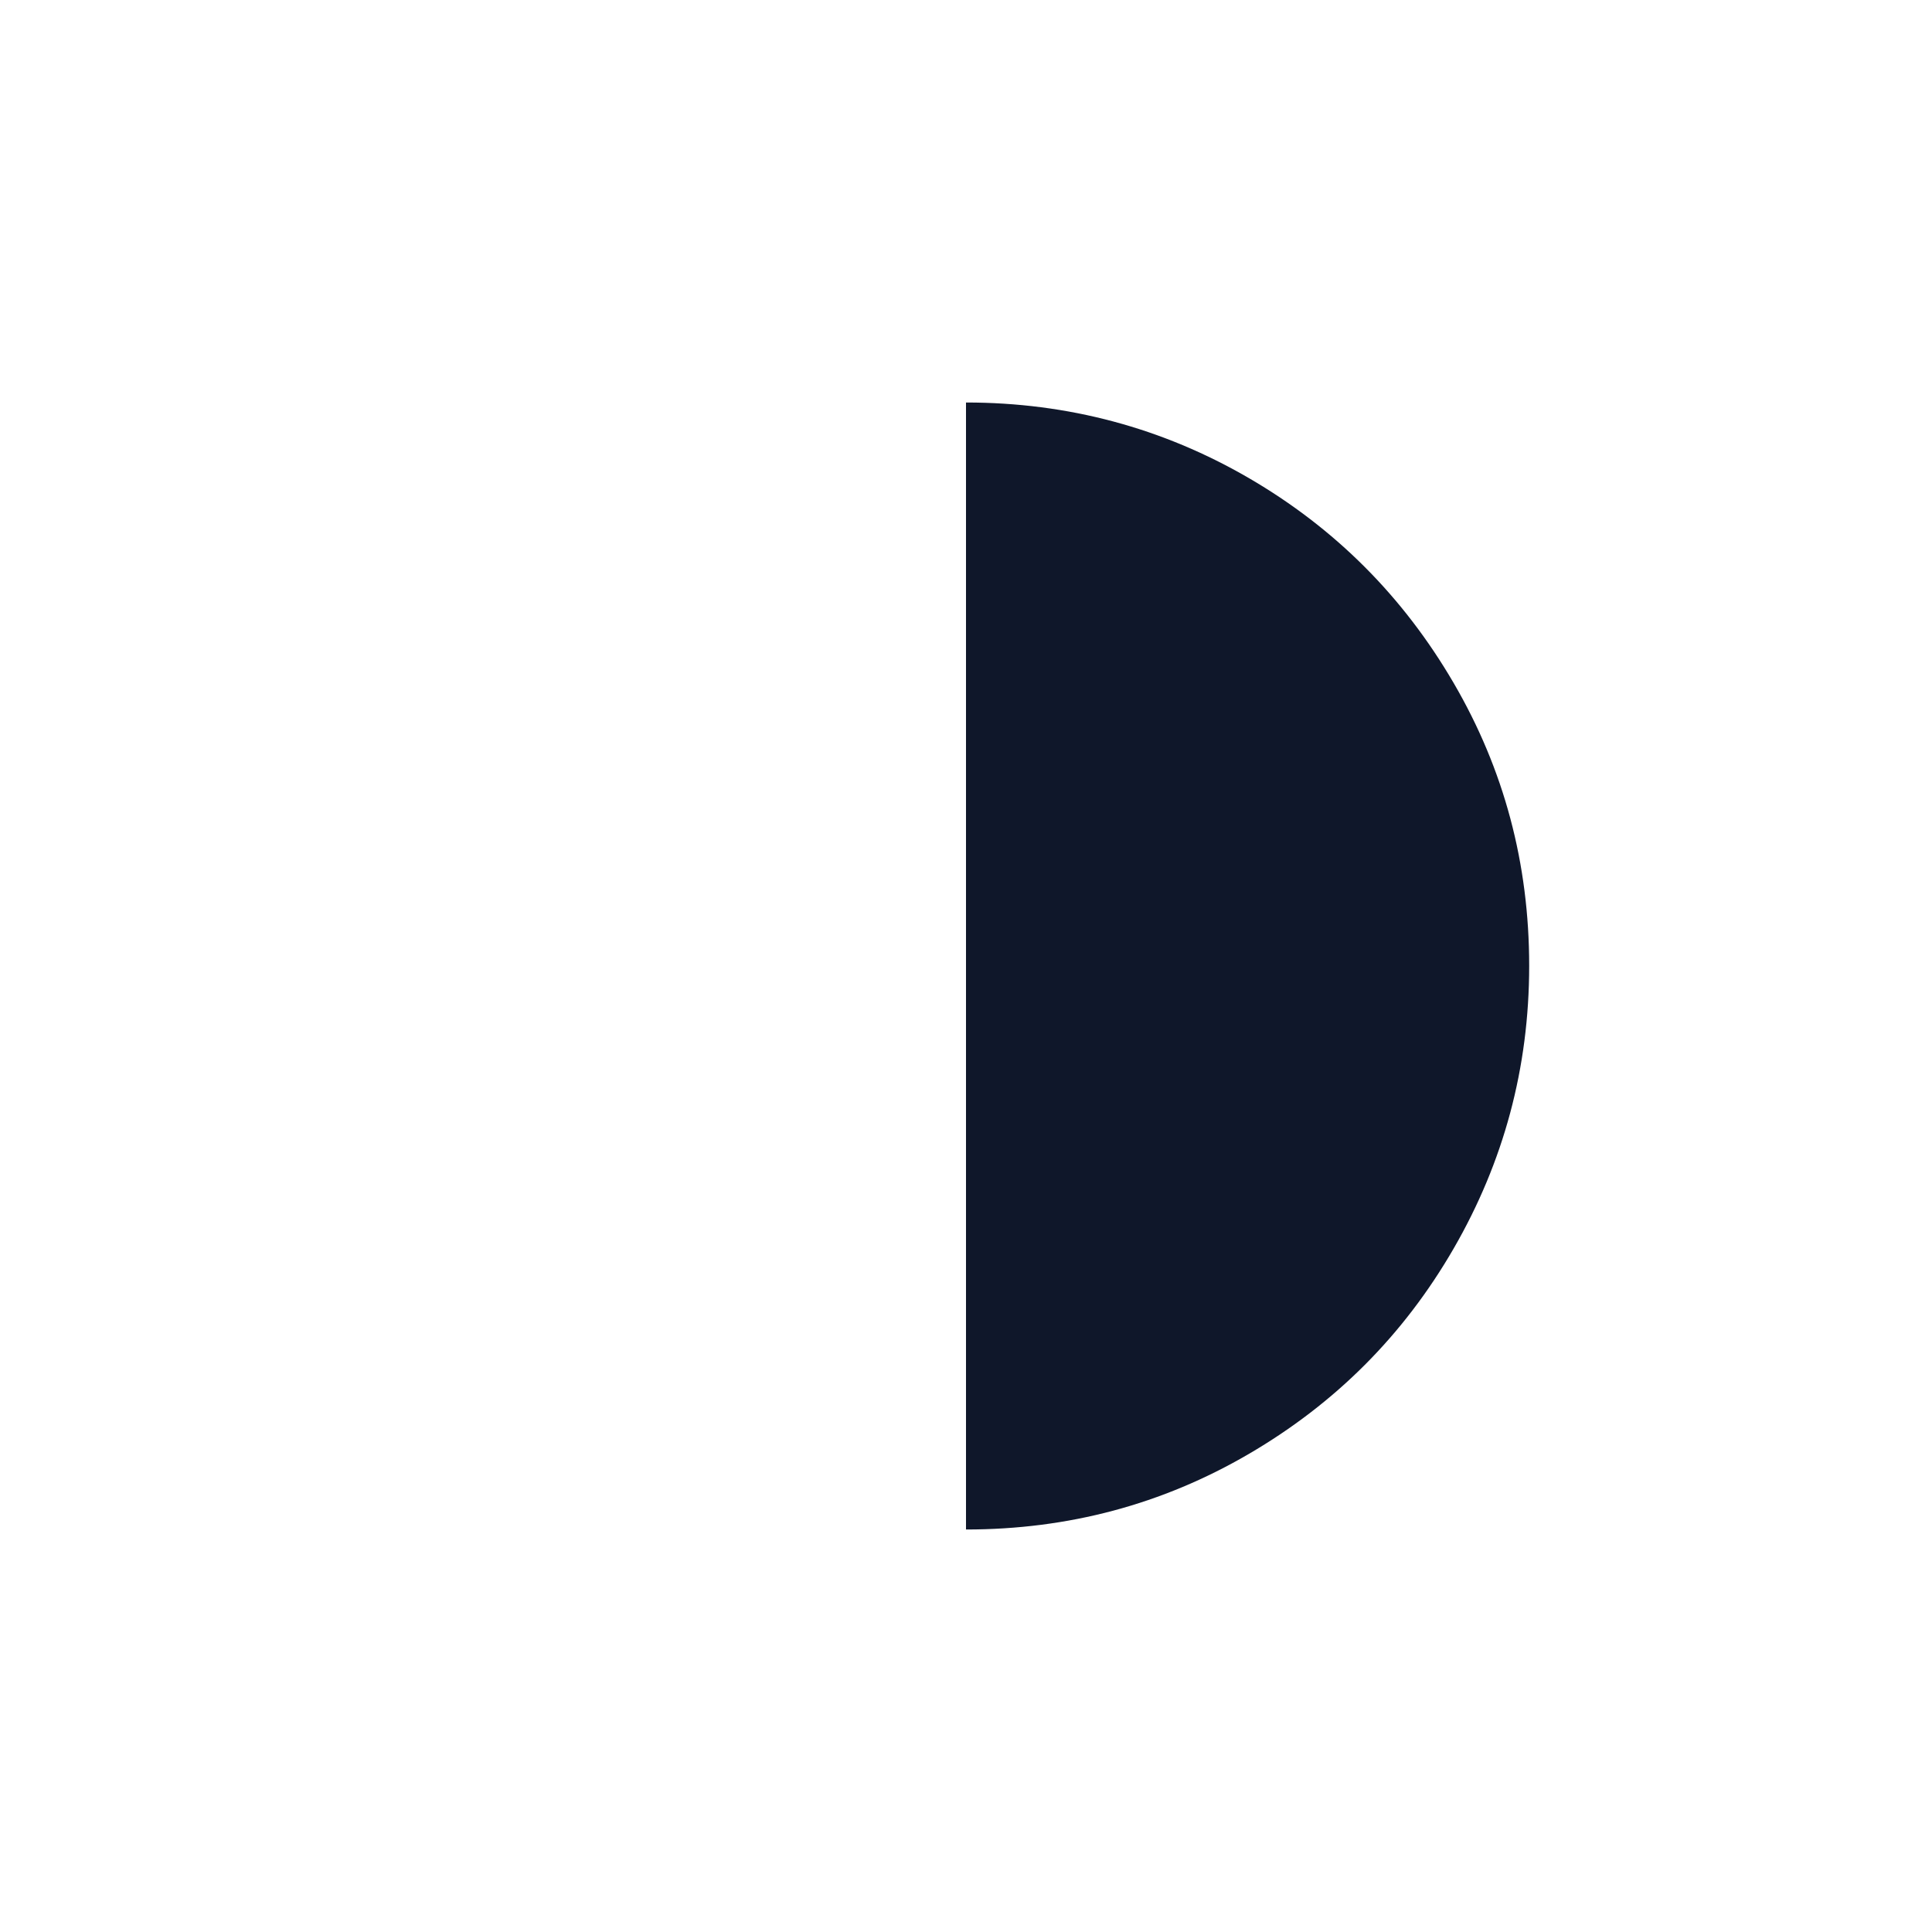 <svg width="24" height="24" viewBox="0 0 24 24" fill="none" xmlns="http://www.w3.org/2000/svg">
  <path
    d="M12 19C13.269 19 14.438 18.689 15.514 18.061C16.589 17.433 17.435 16.587 18.057 15.511C18.679 14.435 18.996 13.266 18.996 11.997C18.996 10.728 18.685 9.559 18.057 8.483C17.429 7.407 16.583 6.561 15.514 5.939C14.444 5.317 13.269 5 12 5V19Z"
    fill="#0f172a" />
</svg>
